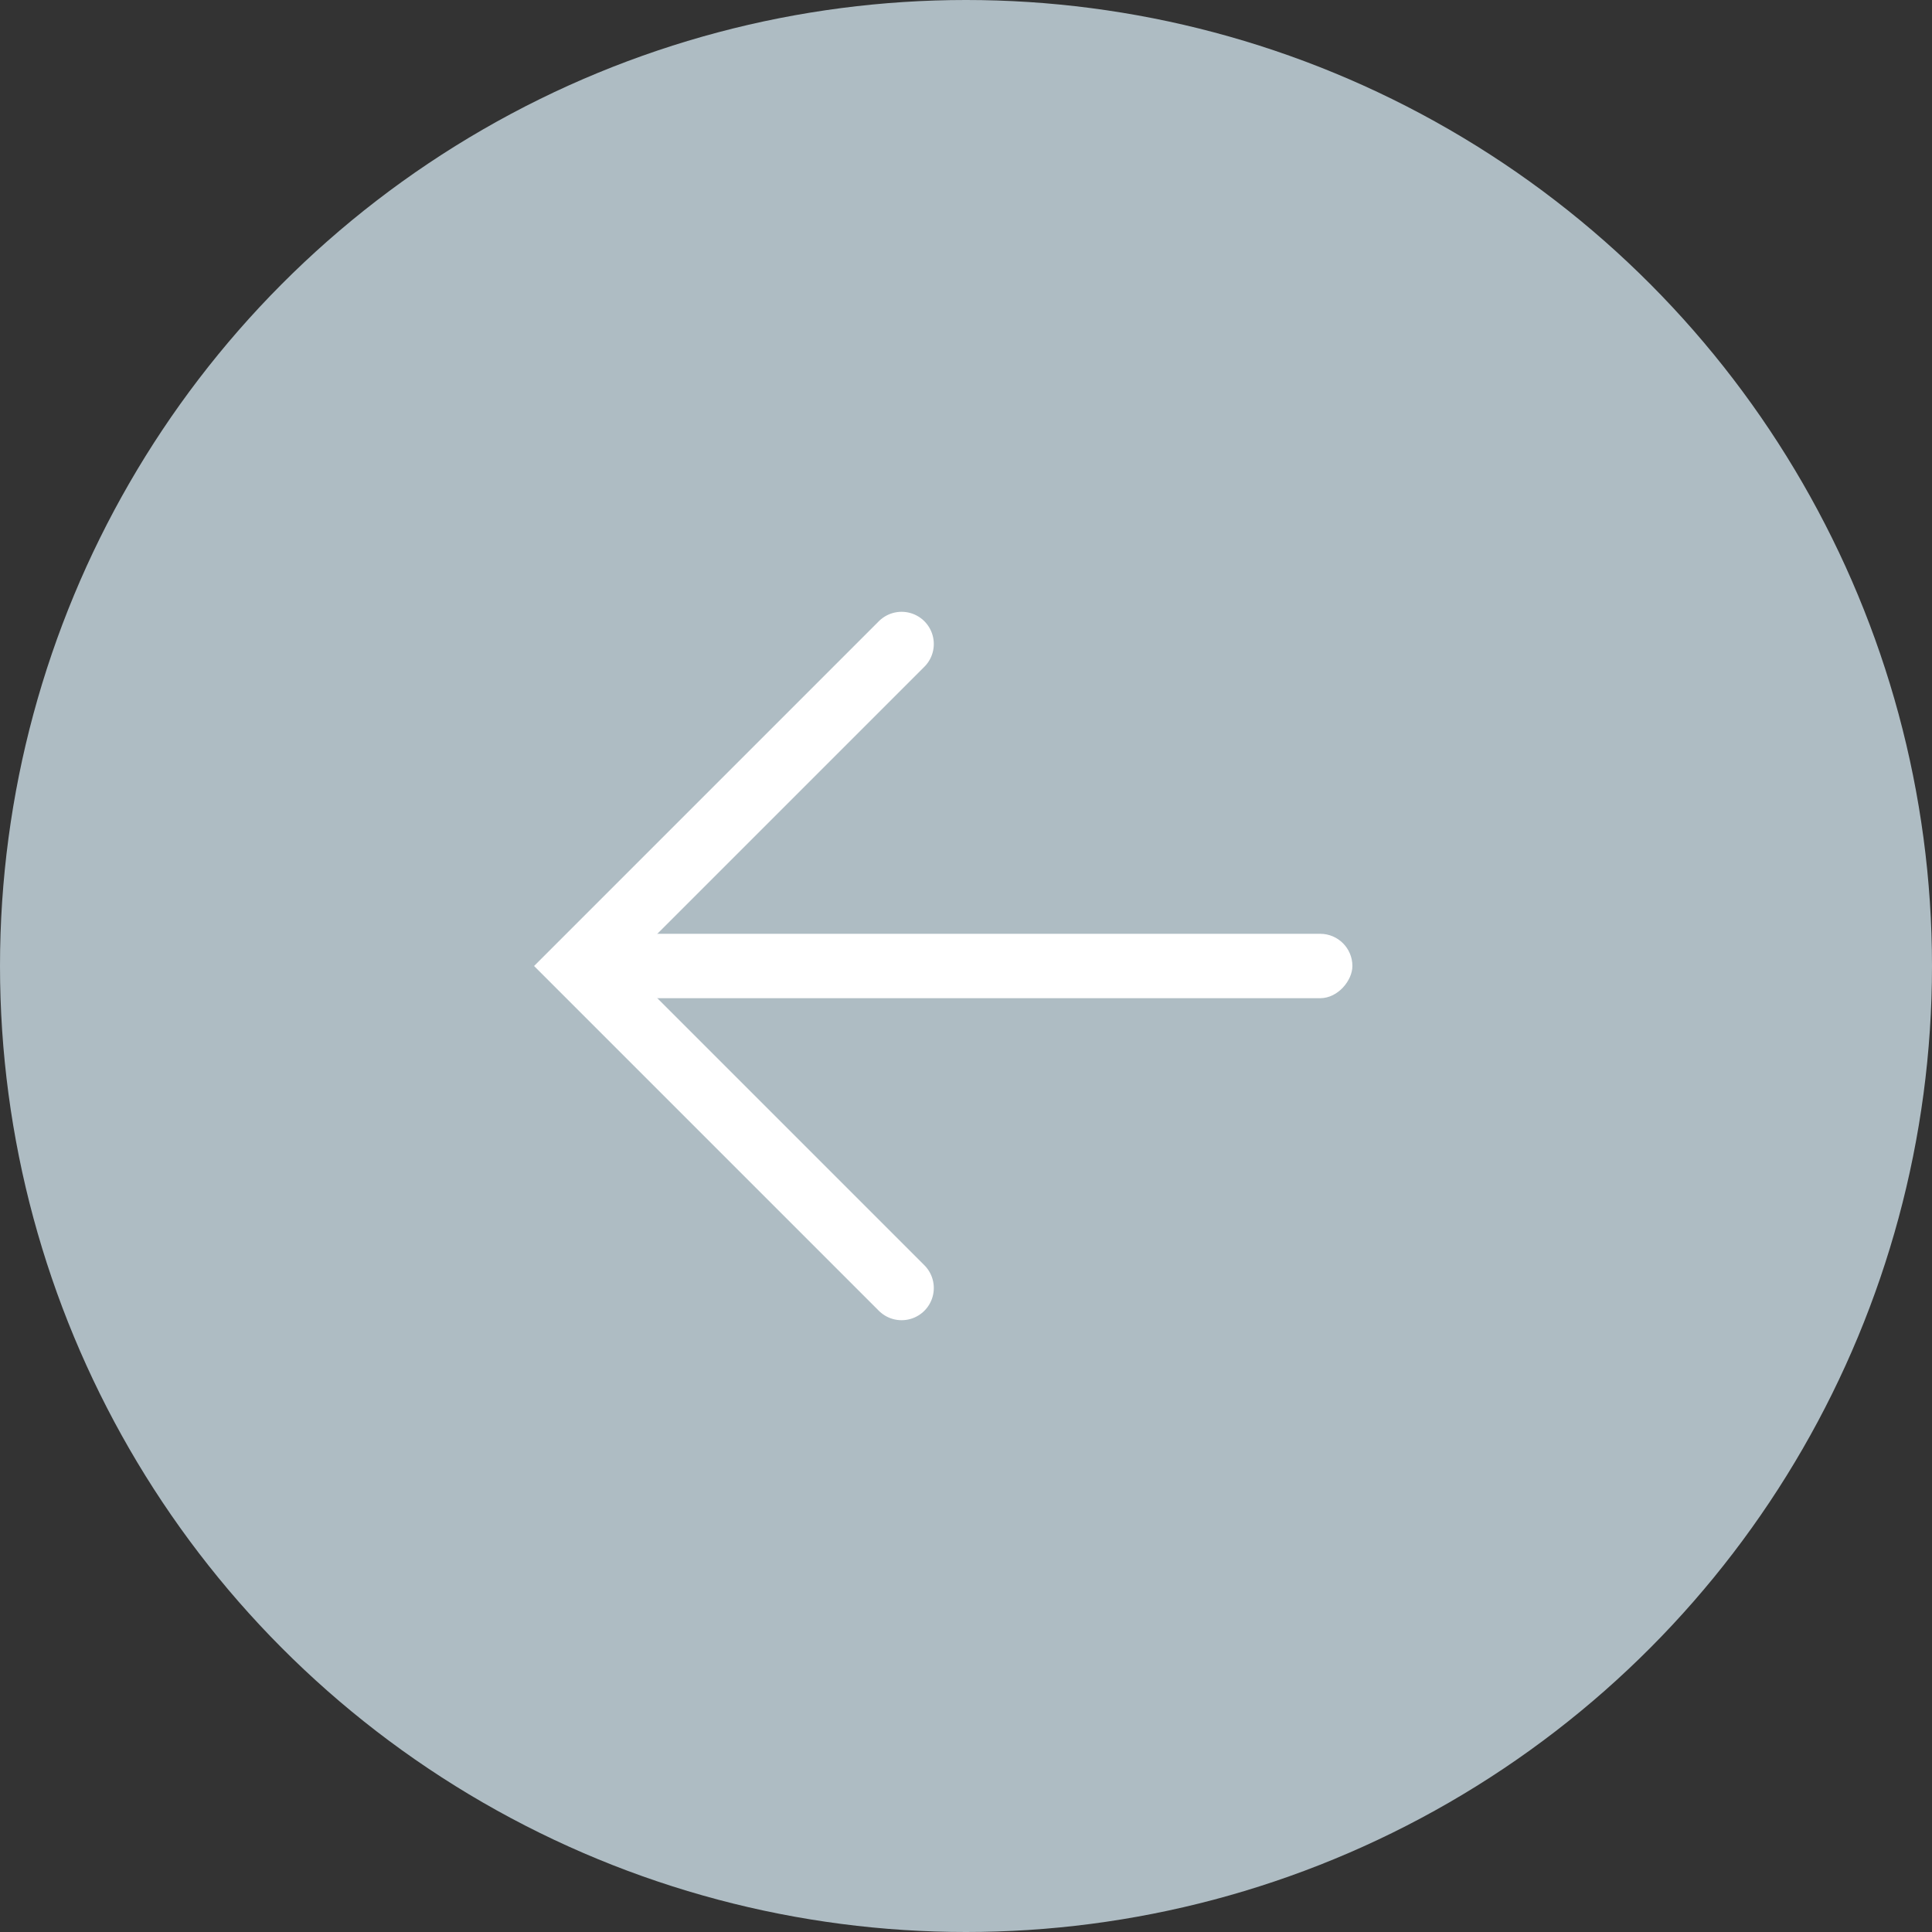 <svg width="60" height="60" fill="none" xmlns="http://www.w3.org/2000/svg"><rect width="100%" height="100%" fill="#333333" stroke="none"/><circle cx="30" cy="30" r="30" fill="#AEBCC3"/><path d="M28 20 18 30l10 10" stroke="#fff" stroke-width="2" stroke-linecap="round"/><rect width="24" height="2" rx="1" transform="matrix(-1 0 0 1 42 29)" fill="#fff"/></svg>
